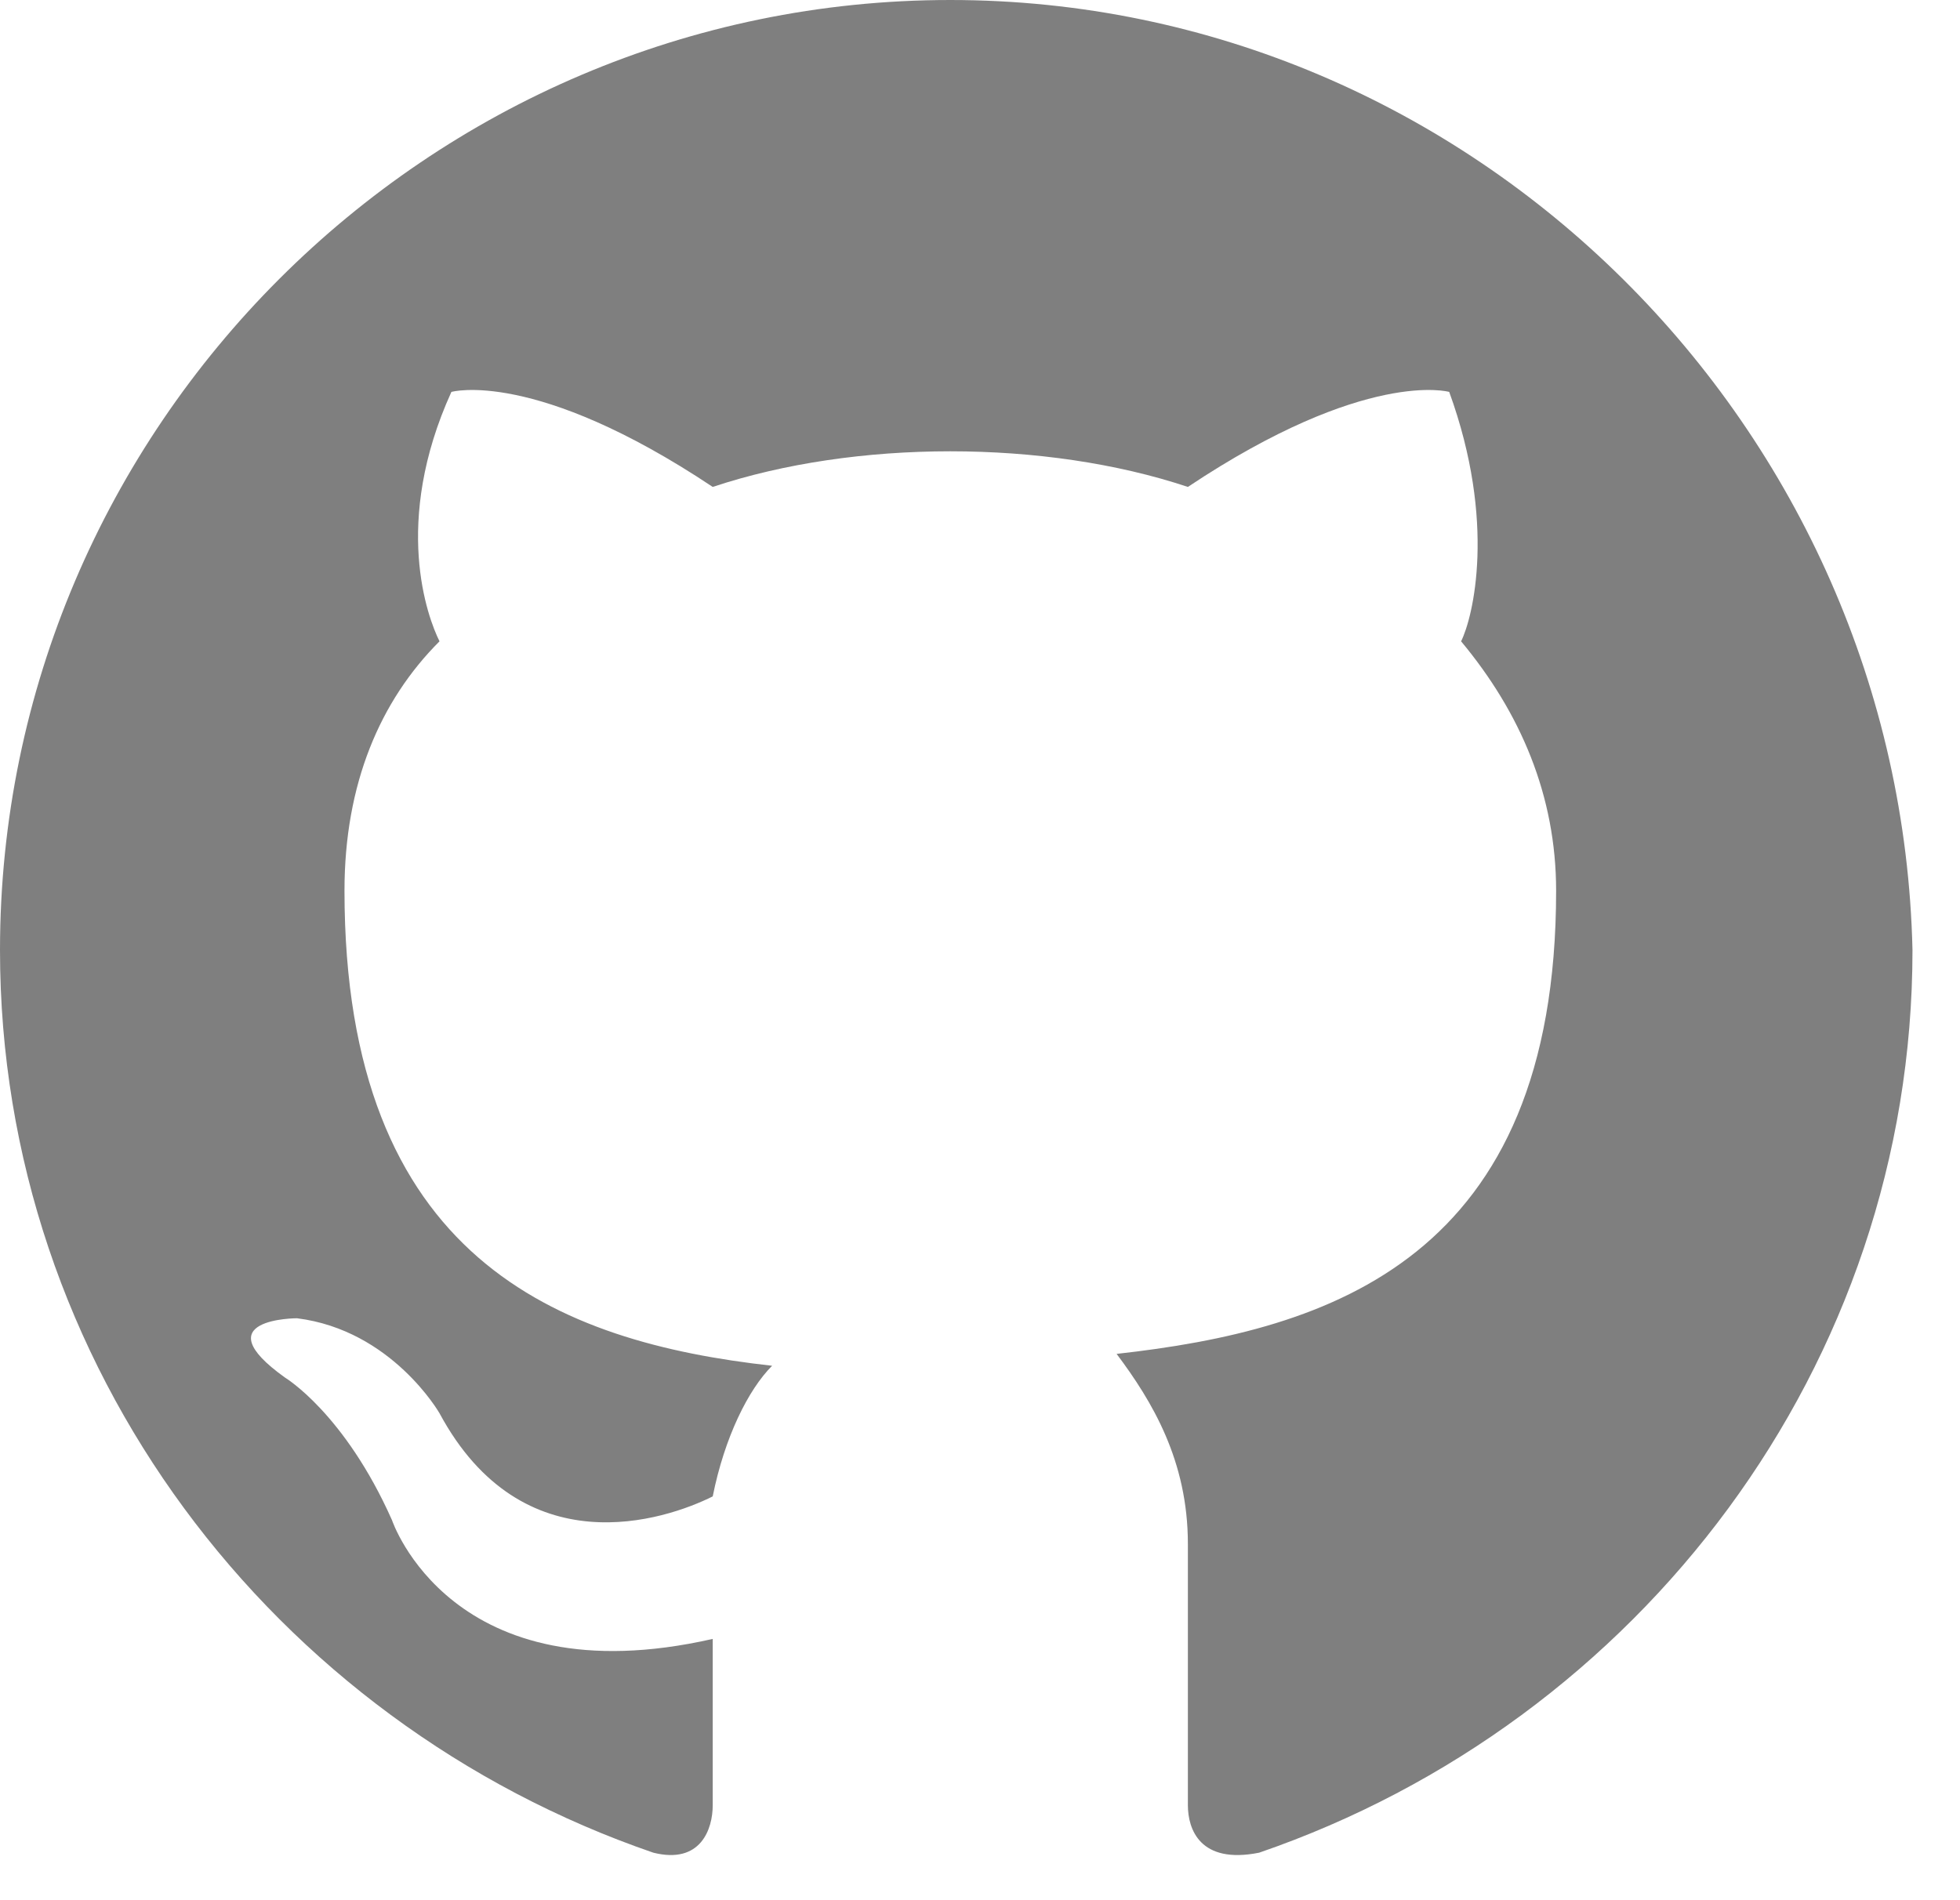 <svg width="33" height="32" viewBox="0 0 33 32" fill="none" xmlns="http://www.w3.org/2000/svg">
<path fill-rule="evenodd" clip-rule="evenodd" d="M16 0C7.2 0 0 7.2 0 16C0 23 4.6 29 11 31.2C11.8 31.4 12 30.8 12 30.4C12 30 12 29 12 27.6C7.6 28.6 6.6 25.6 6.6 25.6C5.8 23.8 4.8 23.2 4.8 23.2C3.4 22.2 5 22.2 5 22.2C6.6 22.4 7.4 23.8 7.4 23.8C8.8 26.4 11.2 25.6 12 25.2C12.2 24.2 12.6 23.4 13 23C9.4 22.6 5.8 21.2 5.8 15C5.8 13.2 6.4 11.8 7.4 10.8C7.2 10.4 6.6 8.8 7.6 6.6C7.6 6.6 9 6.2 12 8.2C13.2 7.8 14.6 7.6 16 7.6C17.4 7.6 18.8 7.8 20 8.2C23 6.2 24.4 6.6 24.4 6.6C25.2 8.8 24.8 10.4 24.6 10.8C25.6 12 26.2 13.4 26.2 15C26.2 21.2 22.4 22.4 18.8 22.8C19.4 23.6 20 24.6 20 26C20 28.2 20 29.8 20 30.4C20 30.8 20.2 31.4 21.2 31.2C27.6 29 32.2 23 32.2 16C32 7.2 24.8 0 16 0Z" fill="black" fill-opacity="0.5"/>
</svg>
